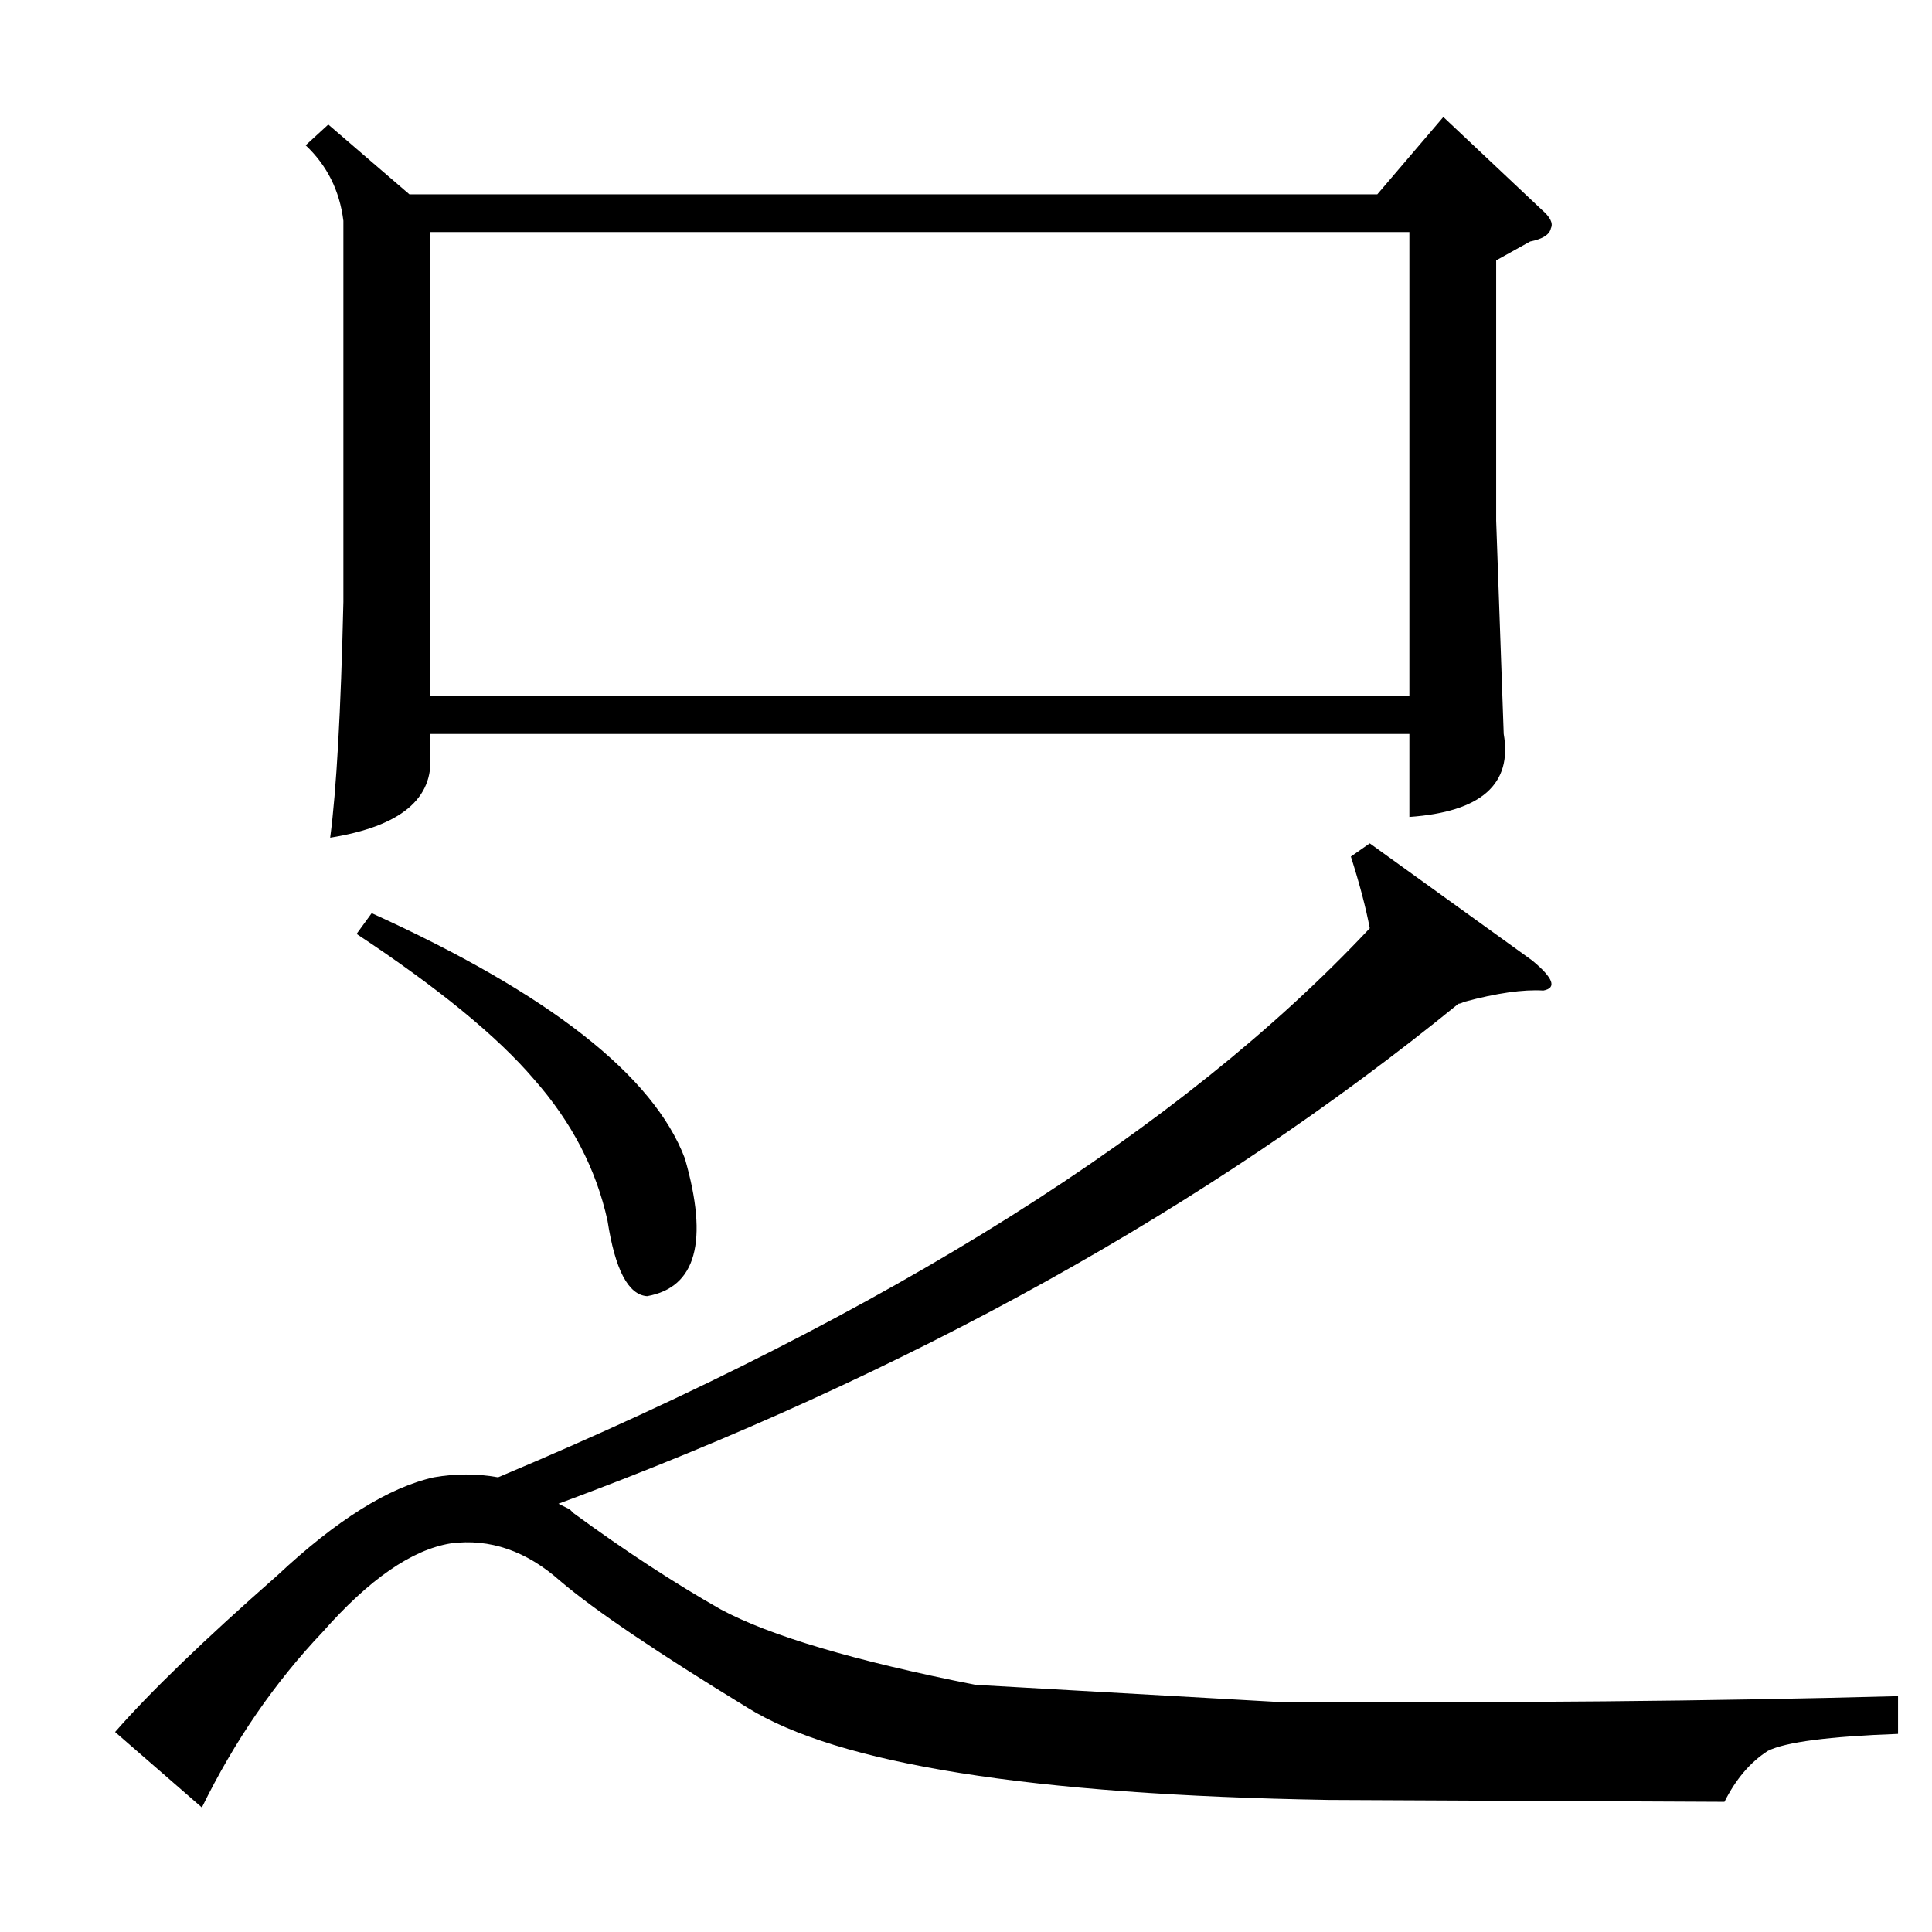 <?xml version="1.0" standalone="no"?>
<!DOCTYPE svg PUBLIC "-//W3C//DTD SVG 1.1//EN" "http://www.w3.org/Graphics/SVG/1.1/DTD/svg11.dtd" >
<svg xmlns="http://www.w3.org/2000/svg" xmlns:xlink="http://www.w3.org/1999/xlink" version="1.1" viewBox="0 -205 1024 1024">
  <g transform="matrix(1 0 0 -1 0 819)">
   <path fill="currentColor"
d="M174 958l43 -37h513l35 41l52 -49q7 -6 5 -10q-1 -5 -11 -7l-18 -10v-138l4 -113q7 -40 -50 -44v44h-519v-11q3 -35 -53 -44q5 38 7 125v202q-3 24 -20 40zM228 655h519v246h-519v-246zM726 577l86 -62q17 -14 6 -16q-16 1 -42 -6q-2 -1 -3 -1q-199 -162 -477 -265l6 -3
l2 -2q41 -30 78 -51q39 -21 135 -40l159 -9q183 -1 330 3v-20q-55 -2 -69 -9q-14 -9 -23 -27l-210 1q-236 4 -308 49q-72 44 -99 67q-27 24 -58 20q-31 -5 -68 -47q-38 -40 -64 -93l-46 40q28 32 86 83q47 44 83 52q17 3 34 0q312 131 462 291q-3 16 -10 38zM189 529l8 11
q141 -64 166 -130q19 -66 -20 -73q-15 1 -21 40q-9 41 -39 75q-29 34 -94 77z" />
  </g>

</svg>
